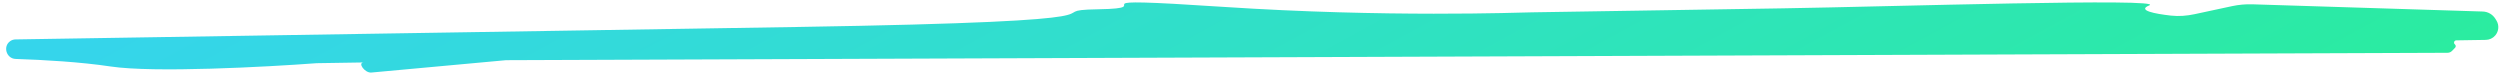 <svg width="305" height="9" viewBox="0 0 305 9" fill="none" xmlns="http://www.w3.org/2000/svg">
<path d="M97.081 3.294L4.843 4.762L1.891 4.809C1.664 4.812 1.444 4.882 1.257 5.01C0.317 5.652 0.771 7.154 1.908 7.191C5.326 7.301 9.857 7.563 13.49 8.11C18.753 8.901 32.449 8.172 38.639 7.709L44.38 7.618C43.58 7.631 44.508 8.923 45.304 8.85L61.738 7.342L298.603 6.44C298.809 6.439 299.006 6.355 299.15 6.207L299.522 5.823C299.635 5.706 299.623 5.517 299.497 5.415C299.295 5.253 299.407 4.927 299.666 4.923L303.268 4.866C303.708 4.859 304.124 4.665 304.413 4.334C304.861 3.819 304.921 3.073 304.561 2.494L304.435 2.291C304.104 1.758 303.528 1.426 302.901 1.406L274.806 0.526C273.964 0.499 273.122 0.576 272.298 0.752L267.752 1.728C266.8 1.932 265.823 2.012 264.856 1.904C262.847 1.68 260.724 1.255 262.194 0.667C264.503 -0.258 230.342 0.814 217.494 1.018L186.871 1.505C185.336 1.53 169.057 2.149 149.208 0.836C129.359 -0.477 142.124 1.003 133.981 1.132C125.838 1.262 142.361 2.573 97.081 3.294Z" fill="url(#paint0_linear_53_186)"/>
<defs>
<linearGradient id="paint0_linear_53_186" x1="7.611" y1="6.378" x2="78.117" y2="135.532" gradientUnits="userSpaceOnUse">
<stop stop-color="#35D5EB"/>
<stop offset="1" stop-color="#2AED9C"/>
</linearGradient>
</defs>
</svg>
